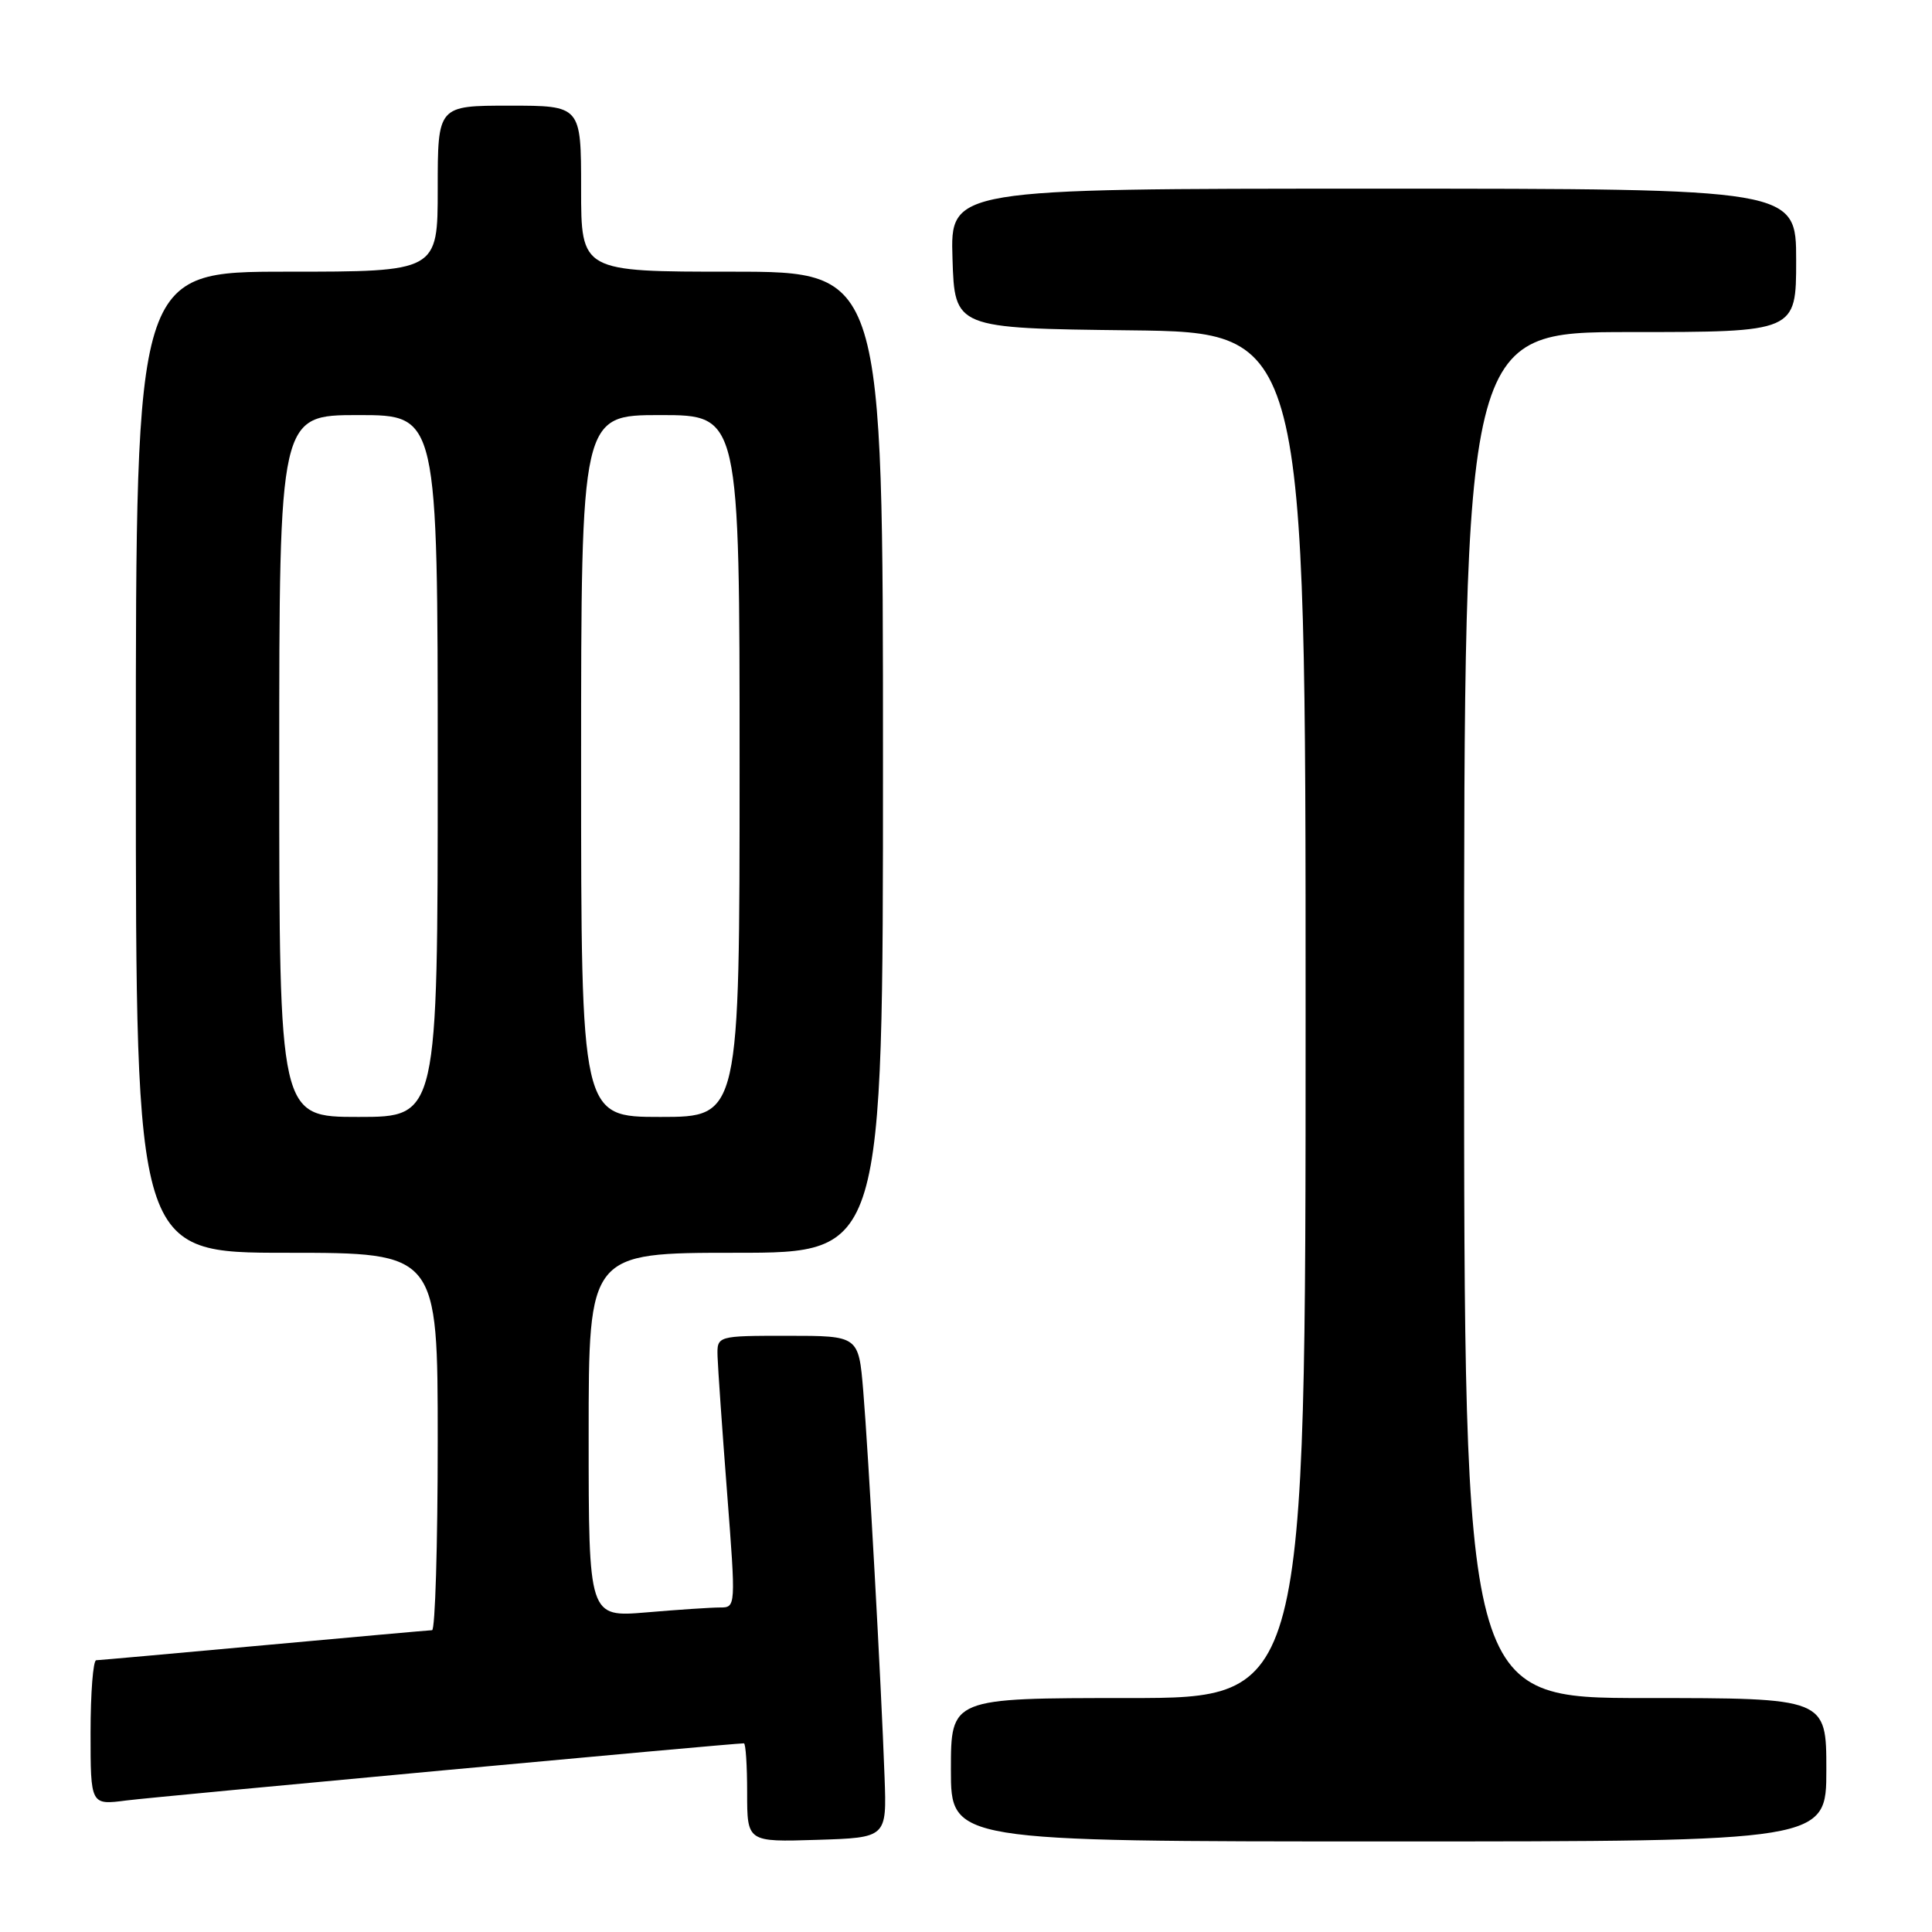 <?xml version="1.0" encoding="UTF-8" standalone="no"?>
<!DOCTYPE svg PUBLIC "-//W3C//DTD SVG 1.1//EN" "http://www.w3.org/Graphics/SVG/1.1/DTD/svg11.dtd" >
<svg xmlns="http://www.w3.org/2000/svg" xmlns:xlink="http://www.w3.org/1999/xlink" version="1.1" viewBox="0 0 256 256">
 <g >
 <path fill="currentColor"
d=" M 117.21 235.50 C 116.77 223.20 115.06 192.35 114.38 184.25 C 113.77 177.00 113.77 177.00 104.38 177.00 C 95.00 177.00 95.00 177.00 95.08 179.75 C 95.13 181.26 95.69 189.36 96.34 197.75 C 97.51 212.96 97.51 213.00 95.41 213.00 C 94.25 213.00 89.86 213.29 85.65 213.65 C 78.00 214.29 78.00 214.29 78.00 190.15 C 78.00 166.00 78.00 166.00 97.50 166.00 C 117.00 166.00 117.00 166.00 117.00 101.00 C 117.00 36.00 117.00 36.00 97.00 36.00 C 77.00 36.00 77.00 36.00 77.00 25.00 C 77.00 14.00 77.00 14.00 67.50 14.00 C 58.00 14.00 58.00 14.00 58.00 25.00 C 58.00 36.00 58.00 36.00 38.00 36.00 C 18.00 36.00 18.00 36.00 18.00 101.00 C 18.00 166.00 18.00 166.00 38.00 166.00 C 58.00 166.00 58.00 166.00 58.00 191.00 C 58.00 204.75 57.66 216.01 57.25 216.01 C 56.84 216.02 46.83 216.92 35.00 218.00 C 23.17 219.08 13.16 219.98 12.75 219.99 C 12.34 219.99 12.00 224.32 12.00 229.59 C 12.00 239.19 12.00 239.19 16.75 238.57 C 20.58 238.08 97.04 231.00 98.57 231.00 C 98.81 231.00 99.00 233.94 99.00 237.54 C 99.00 244.08 99.00 244.08 108.25 243.79 C 117.50 243.50 117.50 243.50 117.21 235.50 Z  M 242.00 234.50 C 242.00 225.00 242.00 225.00 218.00 225.00 C 194.00 225.00 194.00 225.00 194.00 134.50 C 194.00 44.00 194.00 44.00 216.00 44.00 C 238.00 44.00 238.00 44.00 238.00 34.50 C 238.00 25.00 238.00 25.00 181.96 25.00 C 125.92 25.00 125.92 25.00 126.21 34.25 C 126.50 43.50 126.50 43.50 149.75 43.77 C 173.00 44.04 173.00 44.04 173.00 134.52 C 173.00 225.00 173.00 225.00 149.50 225.00 C 126.00 225.00 126.00 225.00 126.00 234.50 C 126.00 244.00 126.00 244.00 184.00 244.00 C 242.00 244.00 242.00 244.00 242.00 234.50 Z  M 37.00 101.50 C 37.00 55.00 37.00 55.00 47.50 55.00 C 58.00 55.00 58.00 55.00 58.00 101.50 C 58.00 148.00 58.00 148.00 47.50 148.00 C 37.00 148.00 37.00 148.00 37.00 101.50 Z  M 77.00 101.50 C 77.00 55.00 77.00 55.00 87.50 55.00 C 98.00 55.00 98.00 55.00 98.00 101.50 C 98.00 148.00 98.00 148.00 87.50 148.00 C 77.00 148.00 77.00 148.00 77.00 101.50 Z "/>
</g>
</svg>
